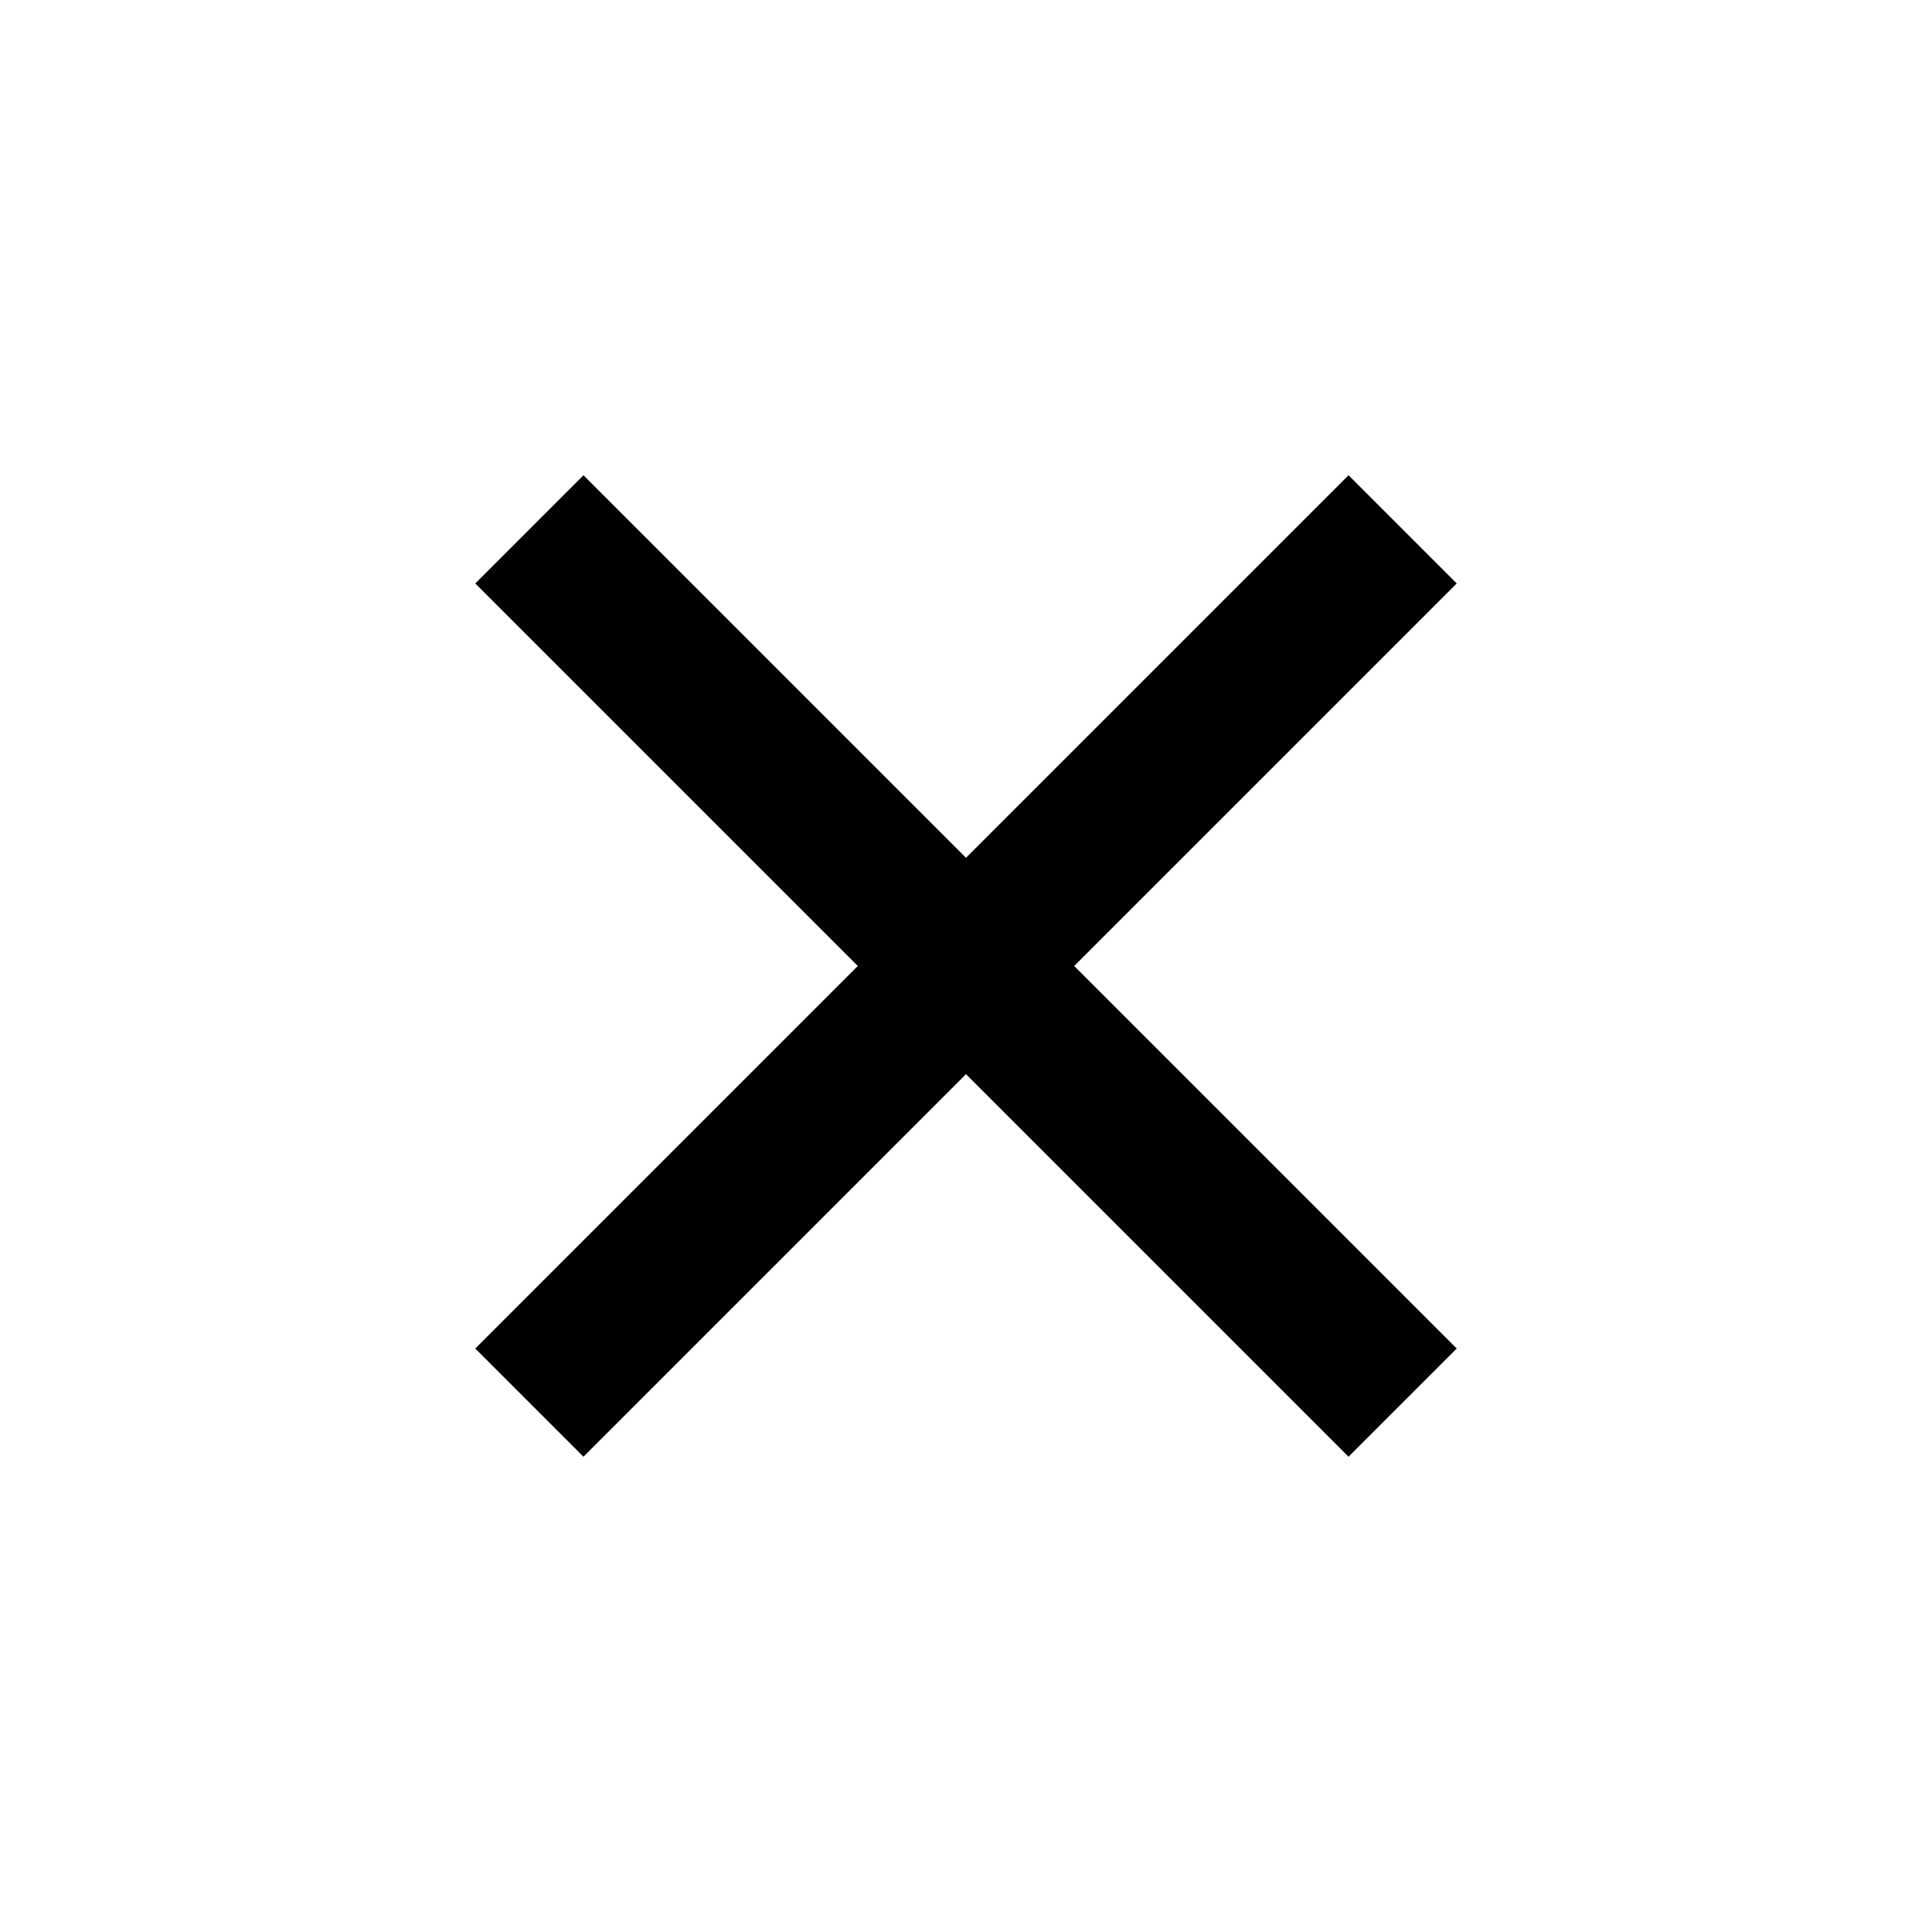 <svg xmlns="http://www.w3.org/2000/svg" viewBox="0 0 50 50" enable-background="new 0 0 50 50"><path d="M15.1 37.7l9.9-9.9 9.9 9.9 2.8-2.8-9.9-9.9 9.9-9.9-2.8-2.8-9.9 9.9-9.9-9.9-2.8 2.8 9.9 9.9-9.9 9.9z"/></svg>